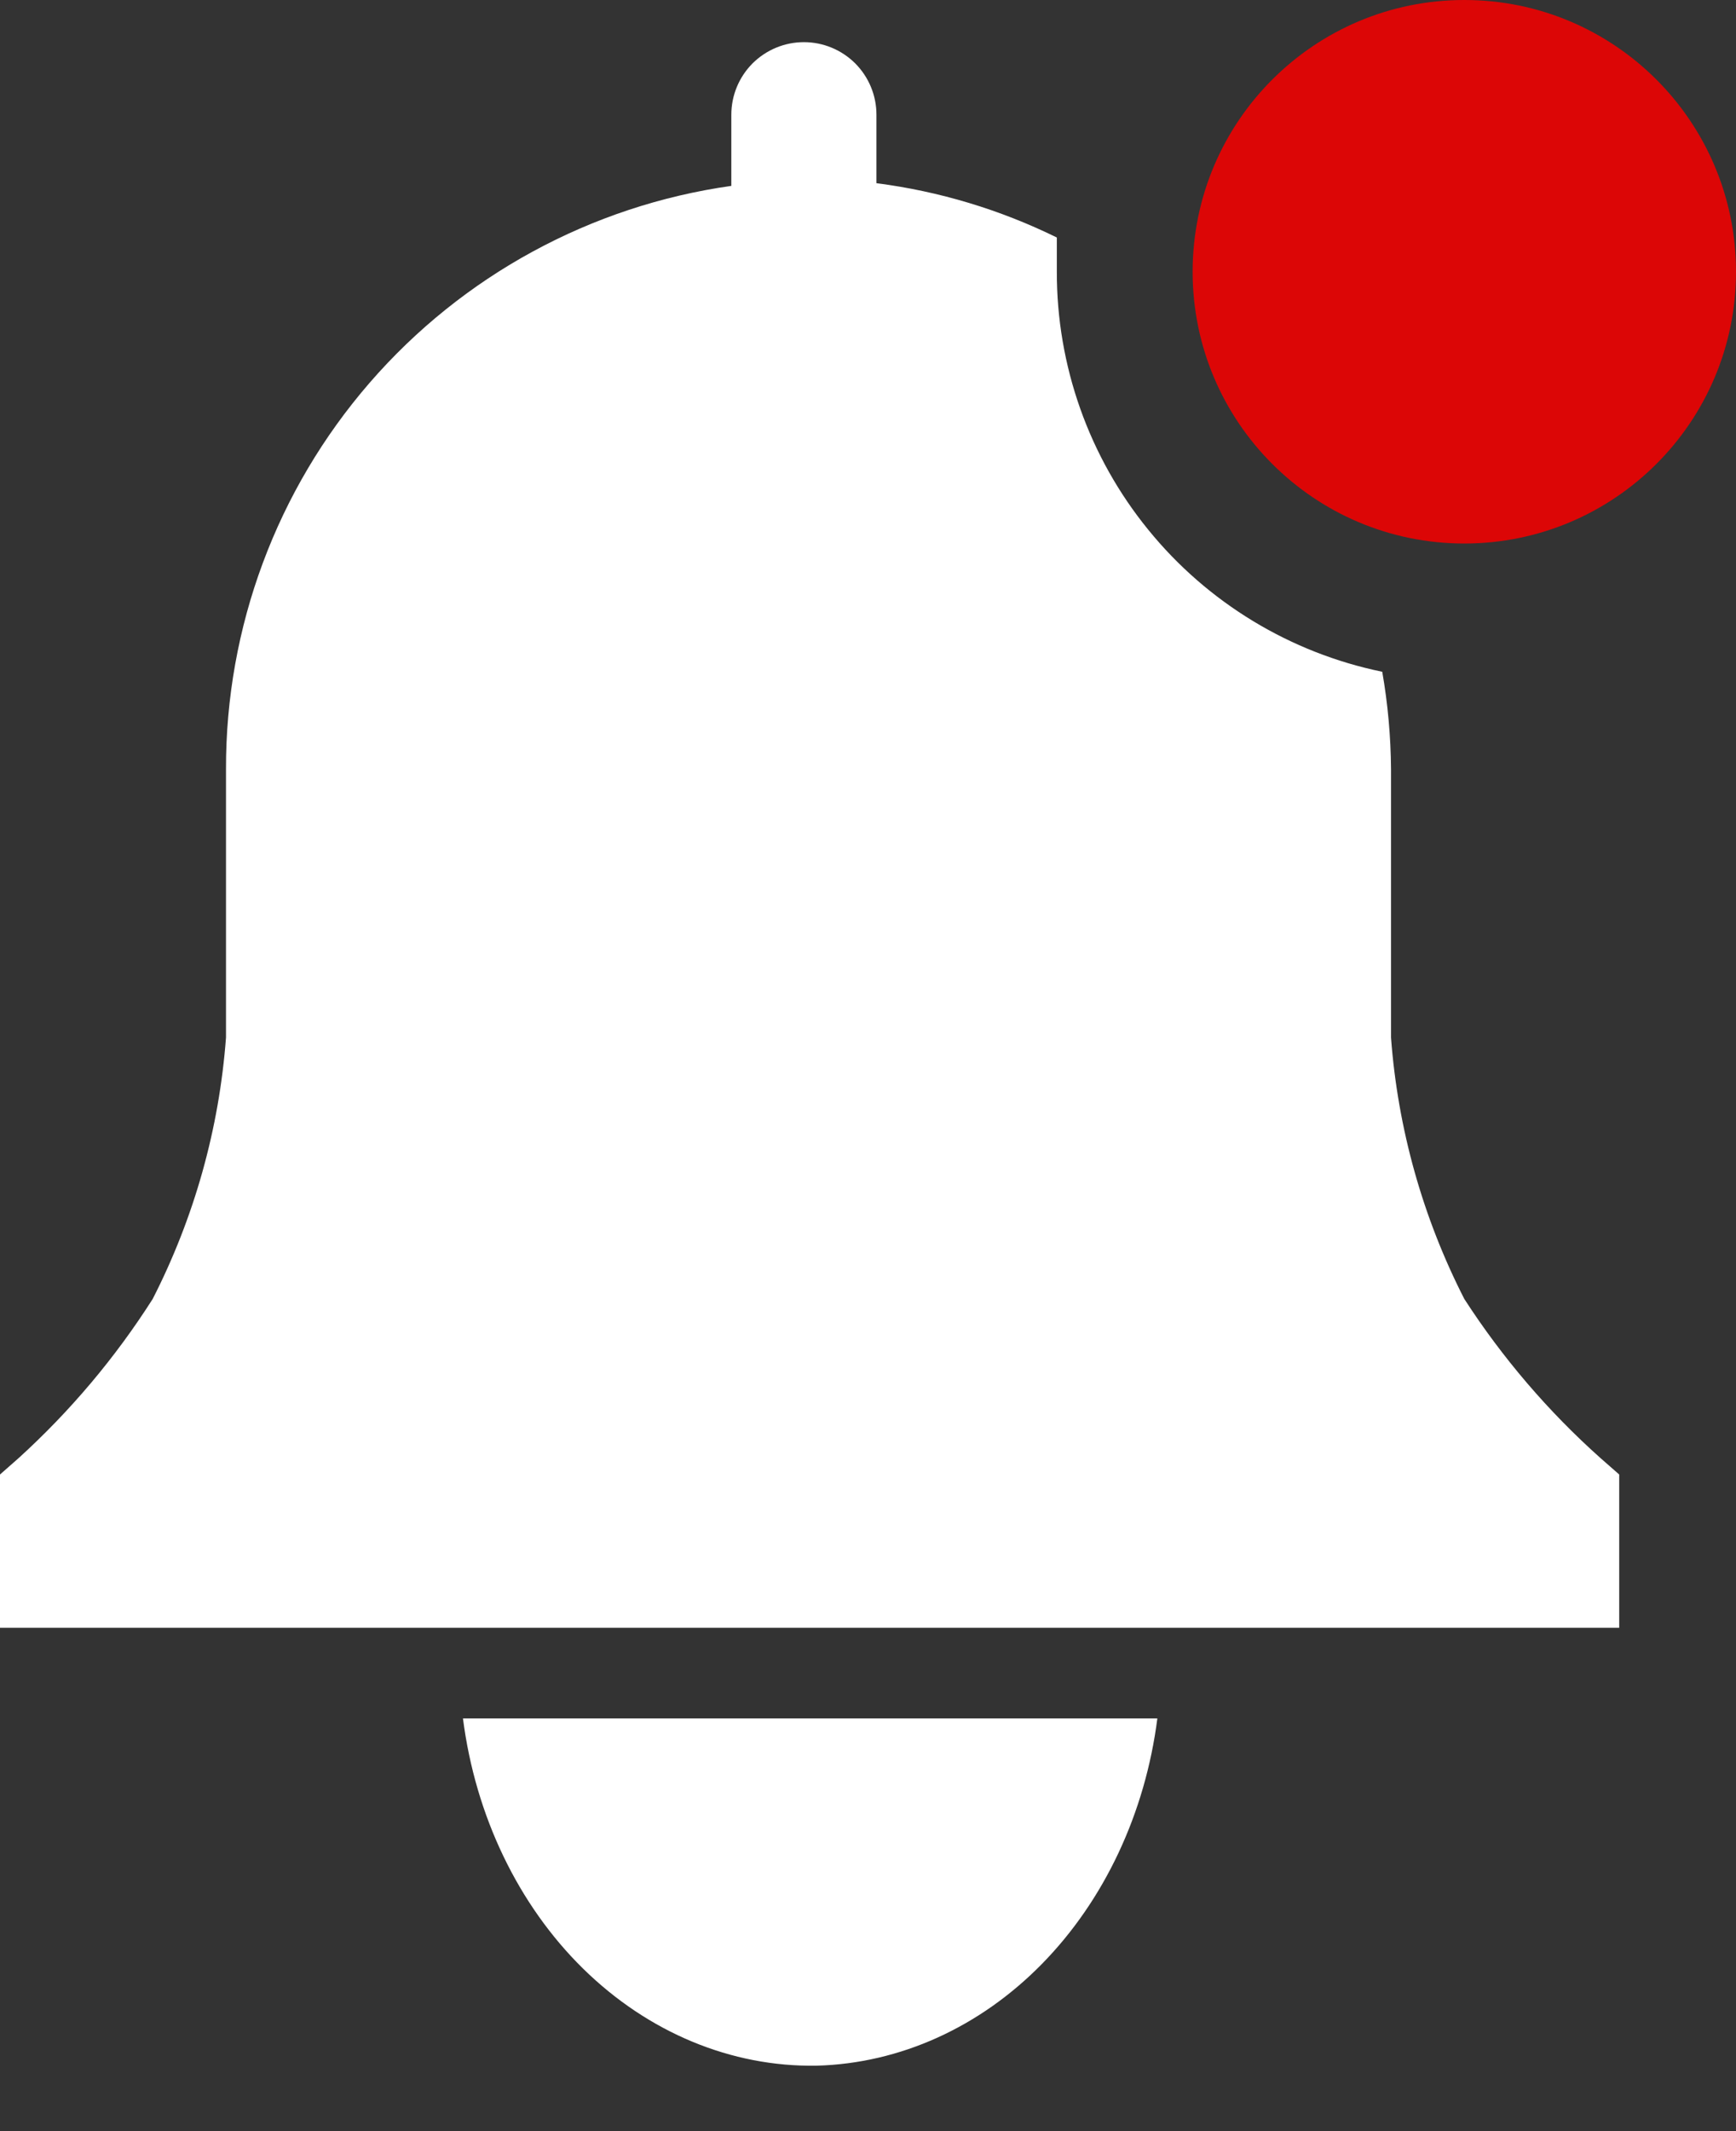 <svg width="22" height="27" viewBox="0 0 22 27" fill="none" xmlns="http://www.w3.org/2000/svg">
<rect x="0" y="0" width="22" height="27" fill="#333333" stroke="none"/>
<path d="M10.35 26.171C11.404 26.142 12.416 25.686 13.206 24.88C13.995 24.075 14.513 22.974 14.667 21.771H5.867C6.025 23.006 6.567 24.134 7.391 24.943C8.216 25.752 9.268 26.189 10.35 26.171Z" fill="white"/>
<path d="M20.52 18.681L20.285 18.475C19.621 17.883 19.04 17.204 18.557 16.457C18.03 15.426 17.714 14.3 17.628 13.145V9.744C17.625 9.33 17.588 8.918 17.517 8.511C16.351 8.271 15.303 7.636 14.552 6.712C13.8 5.789 13.391 4.634 13.393 3.443V3.009C12.674 2.656 11.902 2.423 11.107 2.321V1.453C11.107 1.209 11.01 0.976 10.838 0.803C10.665 0.631 10.431 0.534 10.188 0.534C9.944 0.534 9.71 0.631 9.537 0.803C9.365 0.976 9.268 1.209 9.268 1.453V2.355C7.489 2.606 5.86 3.493 4.683 4.851C3.506 6.209 2.86 7.947 2.864 9.744V13.145C2.778 14.3 2.462 15.426 1.935 16.457C1.46 17.203 0.888 17.881 0.234 18.475L0 18.681V20.623H20.52V18.681Z" fill="white"/>
<path d="M18.557 6.886C20.459 6.886 22 5.344 22 3.443C22 1.542 20.459 0 18.557 0C16.656 0 15.114 1.542 15.114 3.443C15.114 5.344 16.656 6.886 18.557 6.886Z" fill="#DC0606"/>
</svg>
